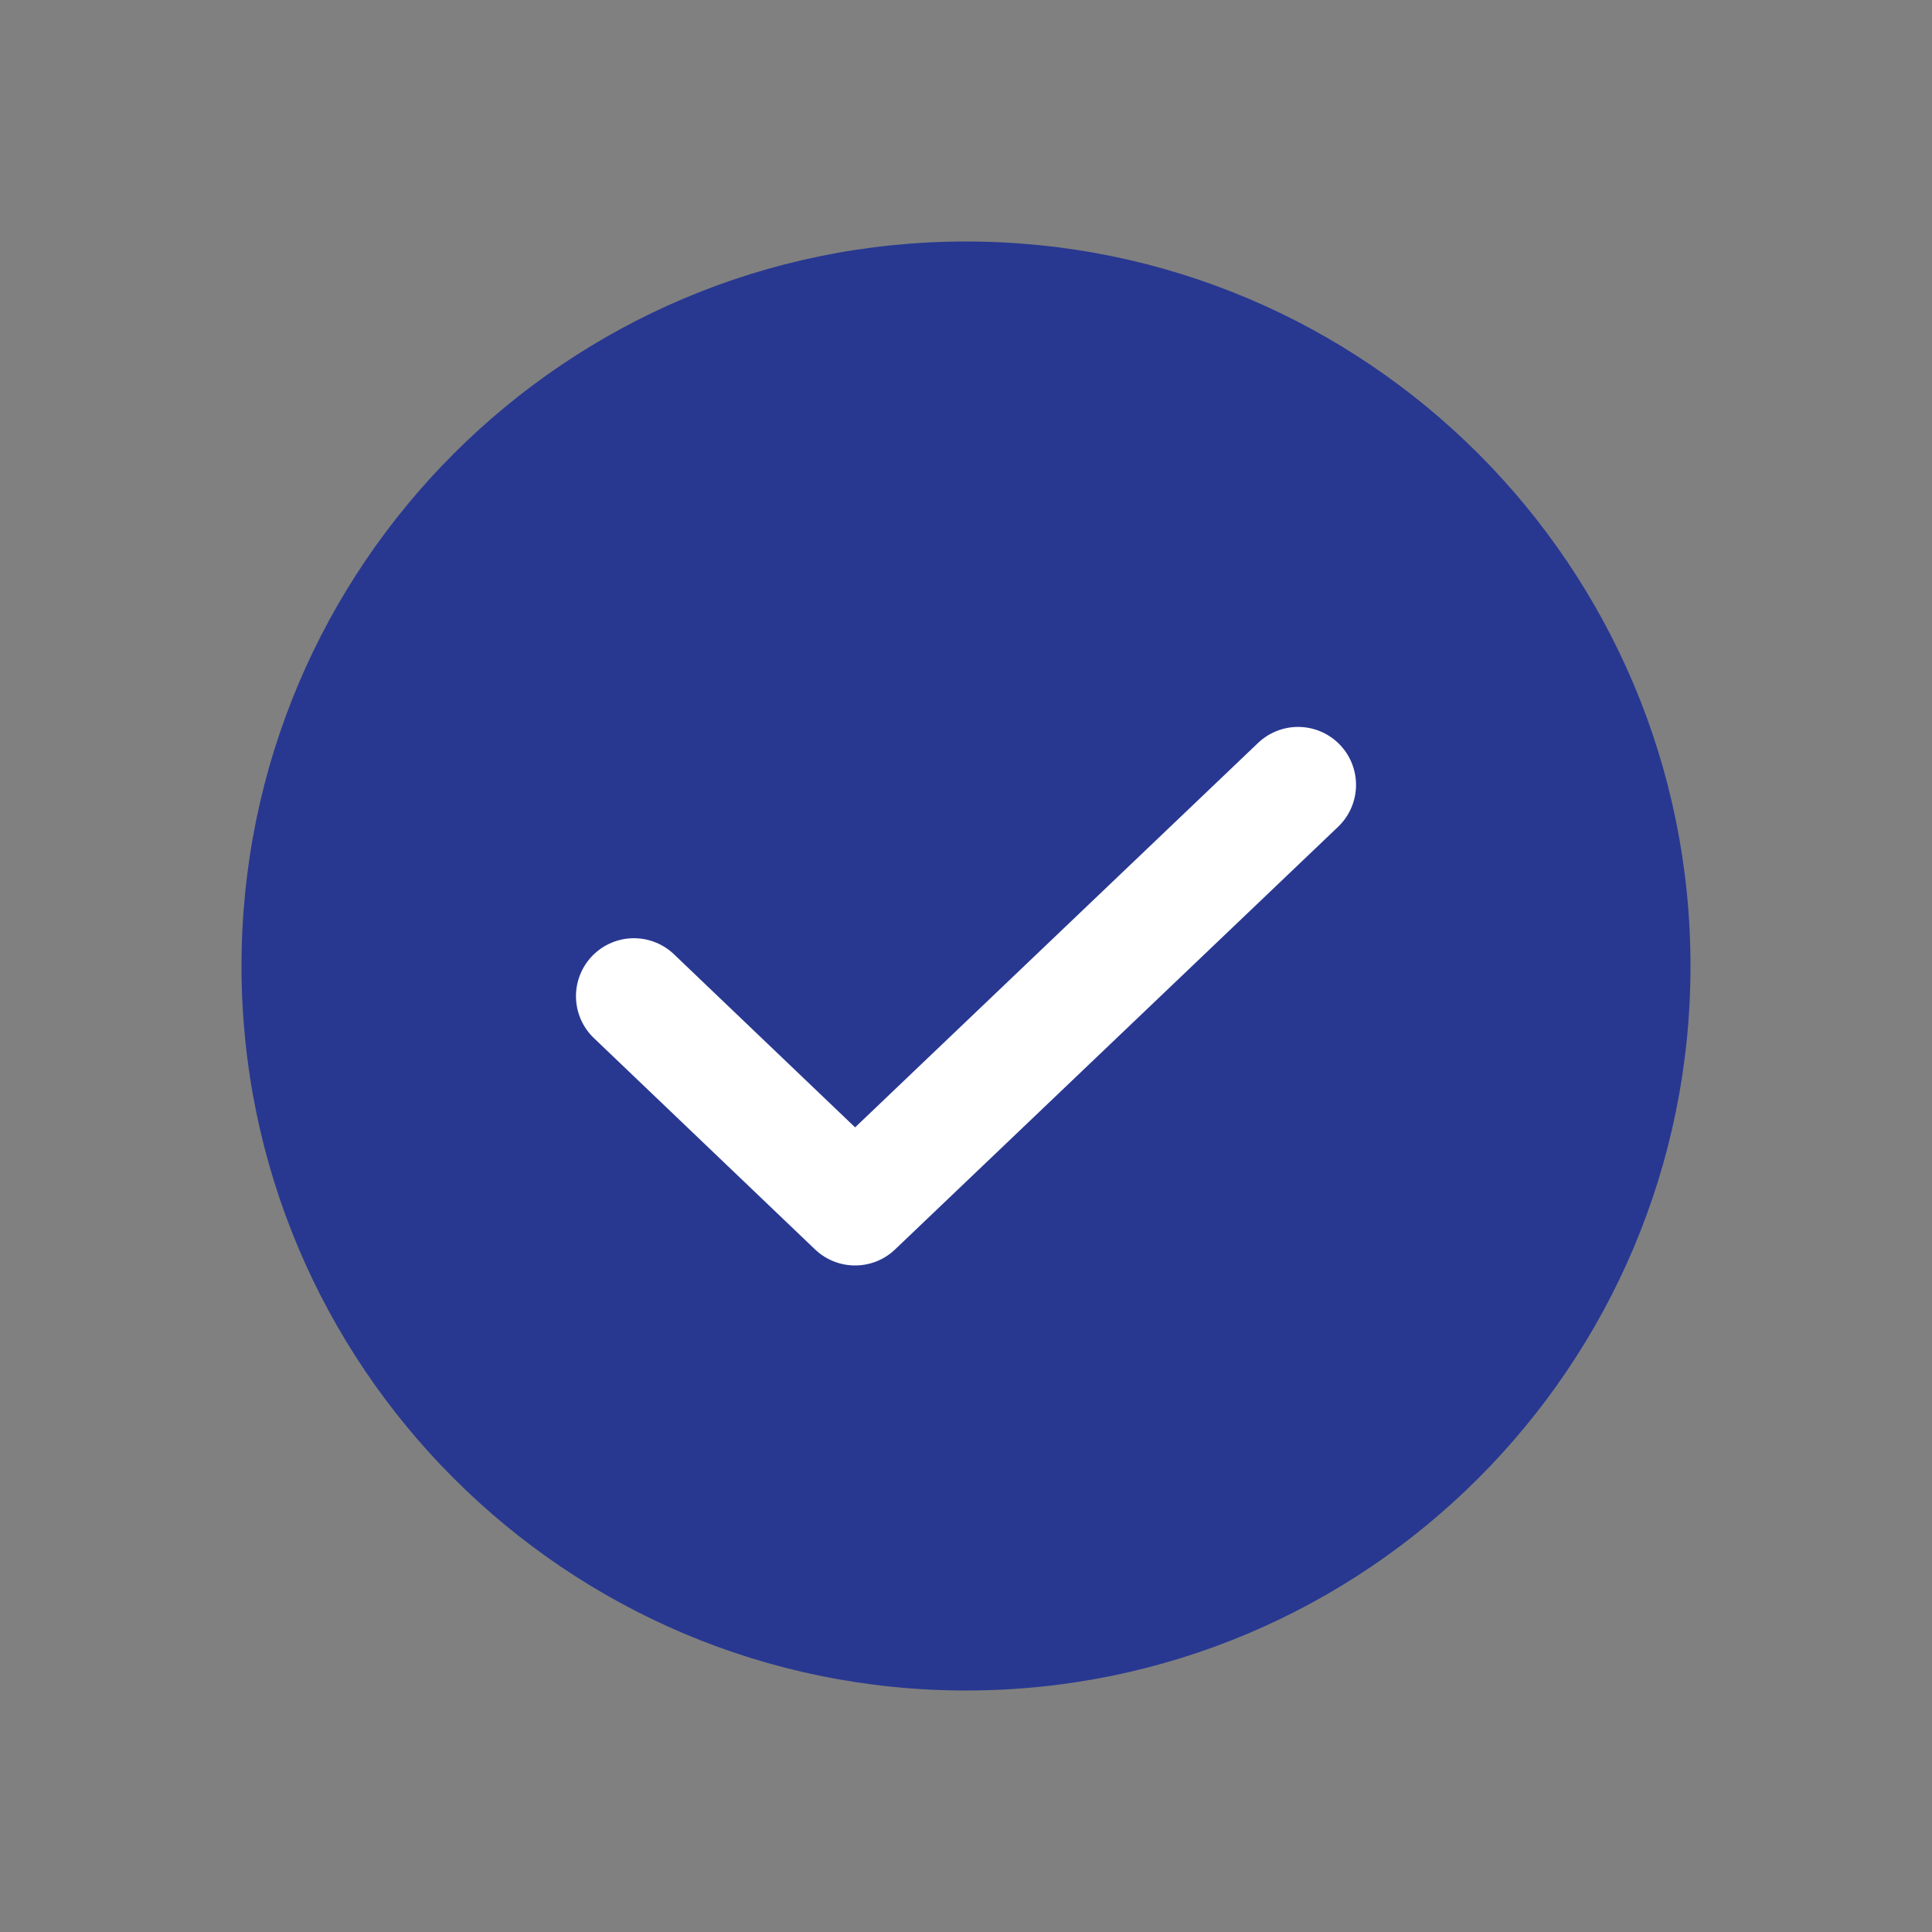 <svg width="100" height="100" viewBox="0 0 100 100" fill="none" xmlns="http://www.w3.org/2000/svg">
<rect x="0" y="0" width="100" height="100" fill="#808080" stroke="none"/>
<g clip-path="url(#clip0_105_129)">
<path d="M50 87.5C70.711 87.5 87.5 70.711 87.5 50C87.5 29.289 70.711 12.5 50 12.5C29.289 12.5 12.5 29.289 12.5 50C12.5 70.711 29.289 87.5 50 87.5Z" fill="#283891"/>
<path d="M67.188 40.625L44.258 62.5L32.812 51.562" stroke="white" stroke-width="6" stroke-linecap="round" stroke-linejoin="round"/>
</g>
<defs>
<clipPath id="clip0_105_129">
<rect width="100" height="100" fill="white"/>
</clipPath>
</defs>
</svg>
